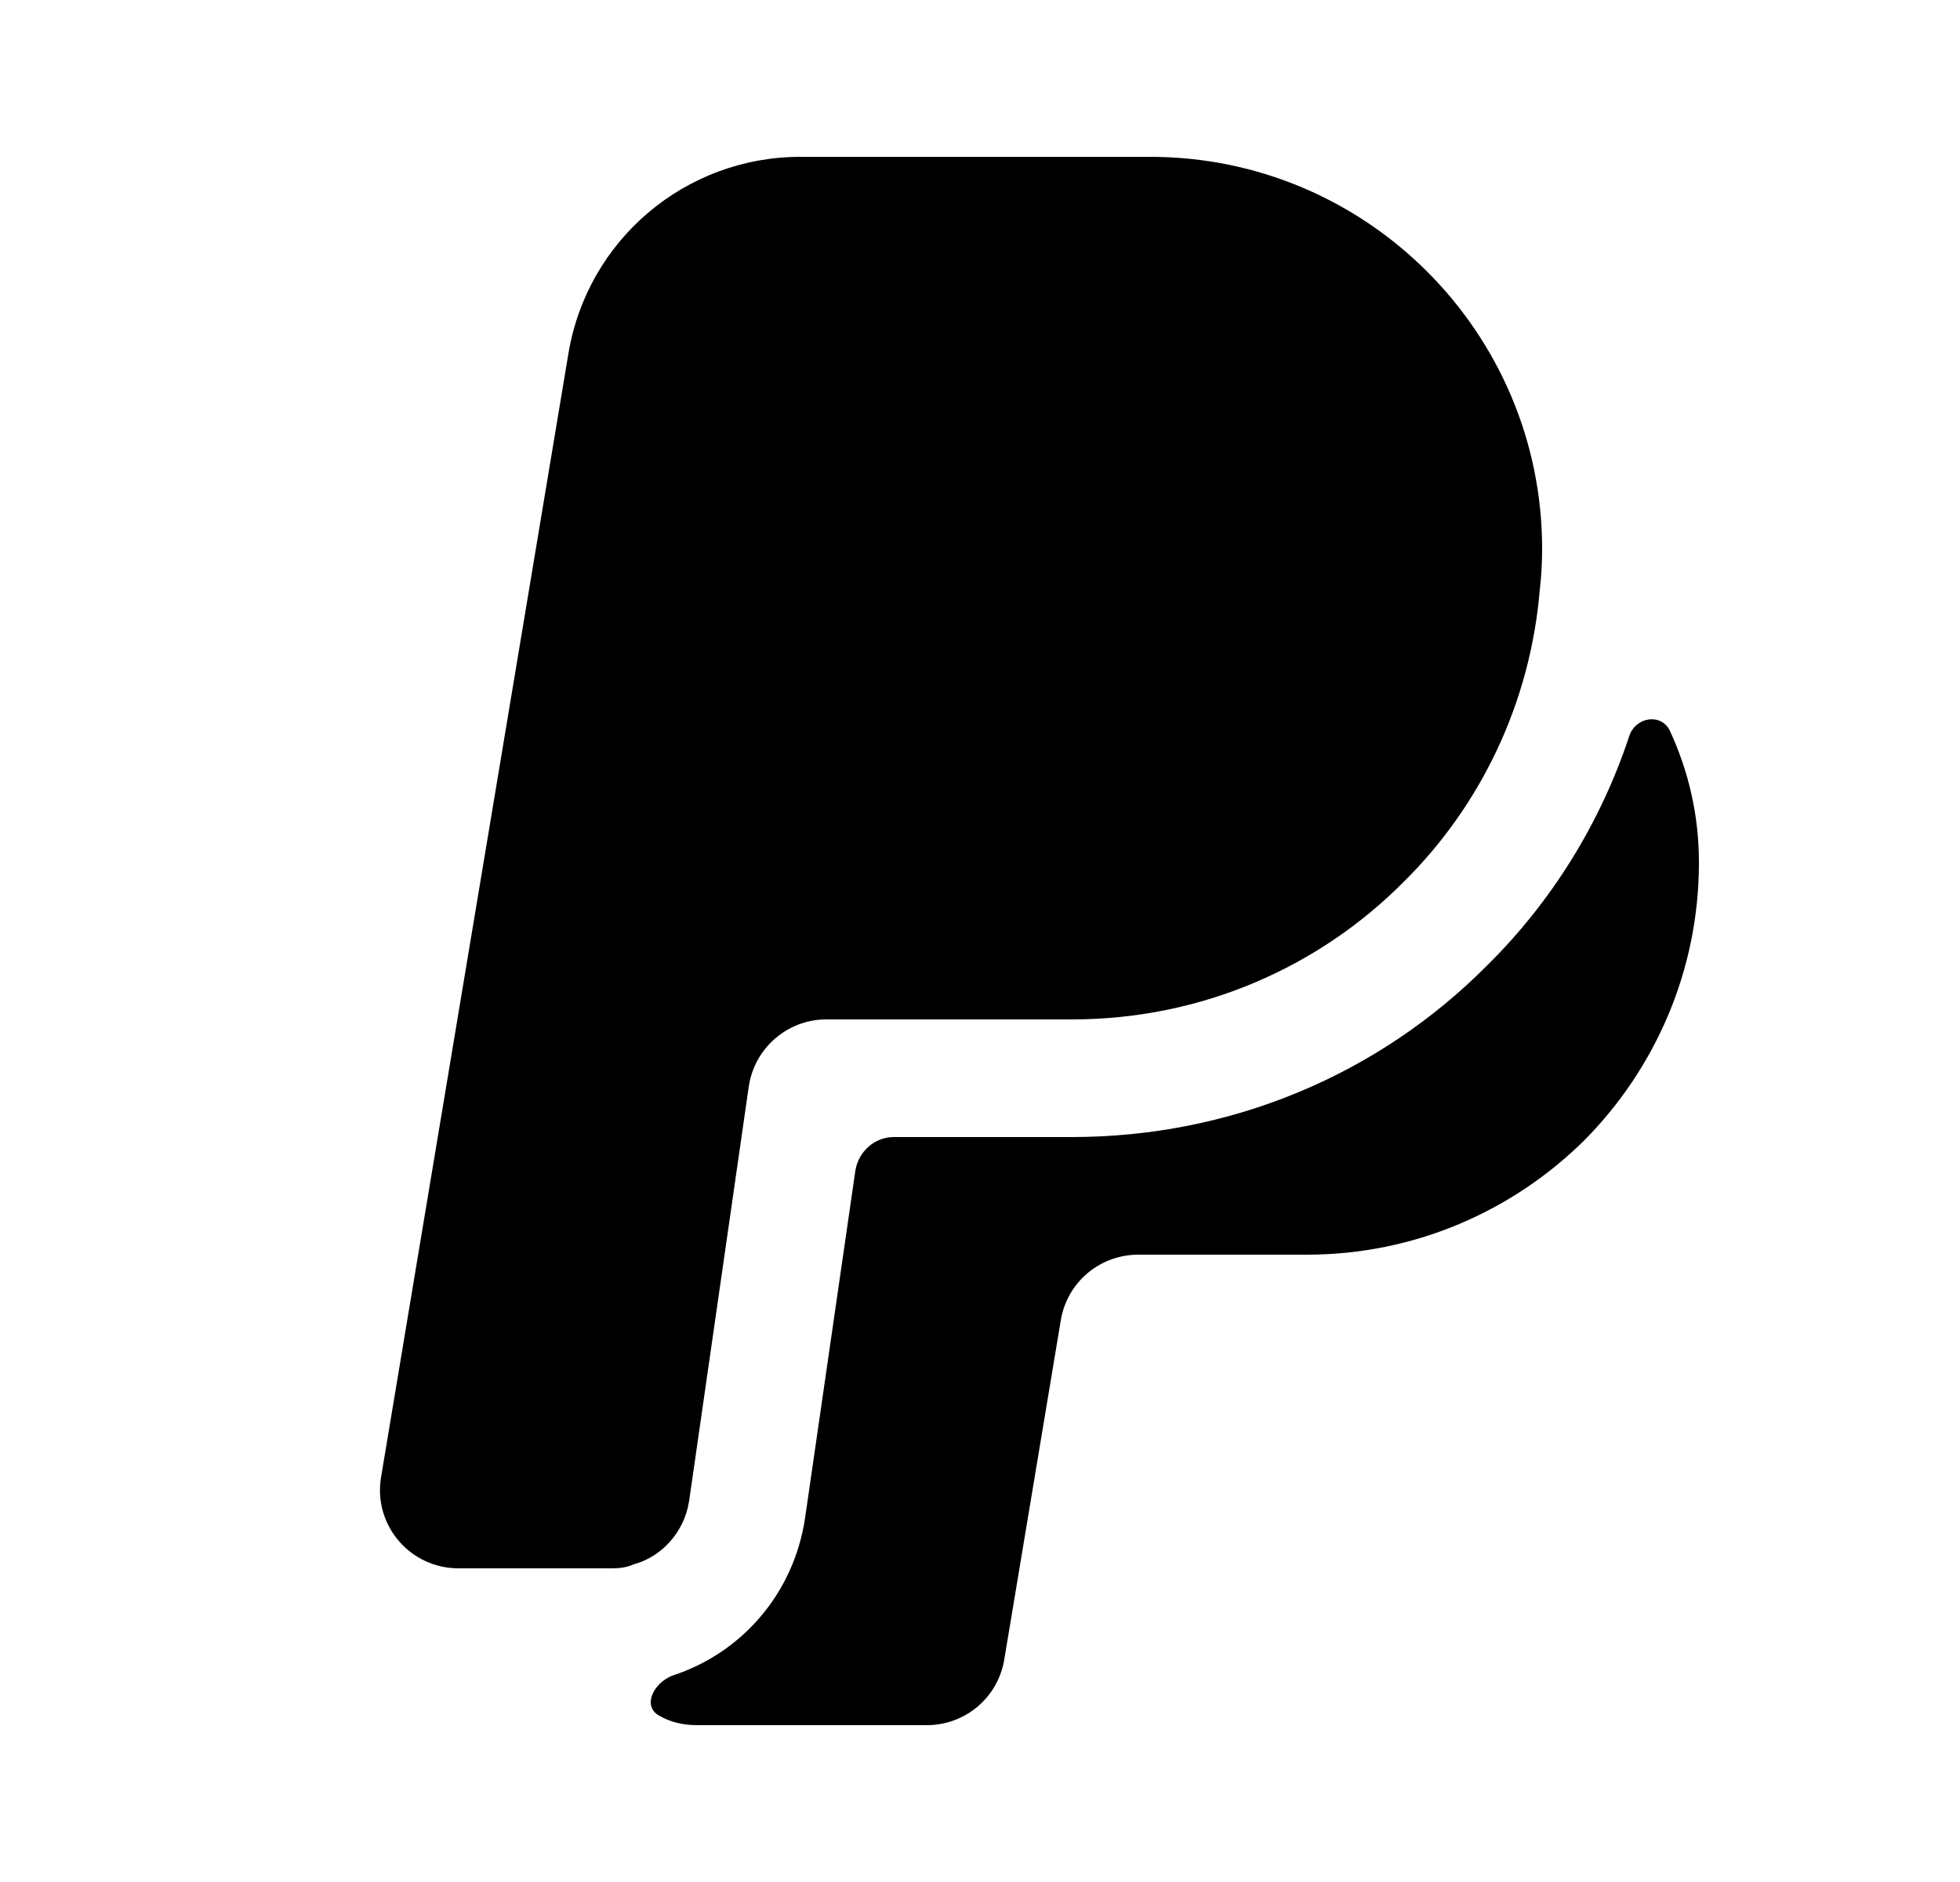 <svg width="25" height="24" viewBox="0 0 25 24" fill="none" xmlns="http://www.w3.org/2000/svg">
<path d="M19.67 7C19.67 7.18 19.66 7.35 19.64 7.52C19.52 8.97 18.88 10.28 17.91 11.24C16.83 12.33 15.33 13 13.67 13H10.54C10.04 13 9.62 13.37 9.55 13.86L8.79 19.14C8.73 19.53 8.45 19.85 8.08 19.95C7.99 19.99 7.9 20 7.8 20H5.85C5.23 20 4.76 19.45 4.86 18.84L7.25 4.51C7.49 3.06 8.74 2 10.21 2H14.67C17.43 2 19.67 4.24 19.67 7Z" fill="black"/>
<path d="M21.67 11C21.67 12.38 21.11 13.63 20.21 14.54C19.3 15.44 18.05 16 16.67 16H14.52C14.03 16 13.61 16.35 13.53 16.84L12.81 21.16C12.73 21.65 12.31 22 11.82 22H8.89C8.71 22 8.55 21.96 8.41 21.88C8.19 21.76 8.33 21.47 8.57 21.37C9.47 21.08 10.13 20.31 10.27 19.35L10.91 14.93C10.95 14.68 11.16 14.5 11.4 14.5H13.67C15.68 14.5 17.57 13.72 18.97 12.31C19.8 11.49 20.42 10.48 20.78 9.39C20.86 9.14 21.19 9.09 21.3 9.32C21.54 9.84 21.67 10.4 21.67 11Z" fill="black"/>
</svg>
